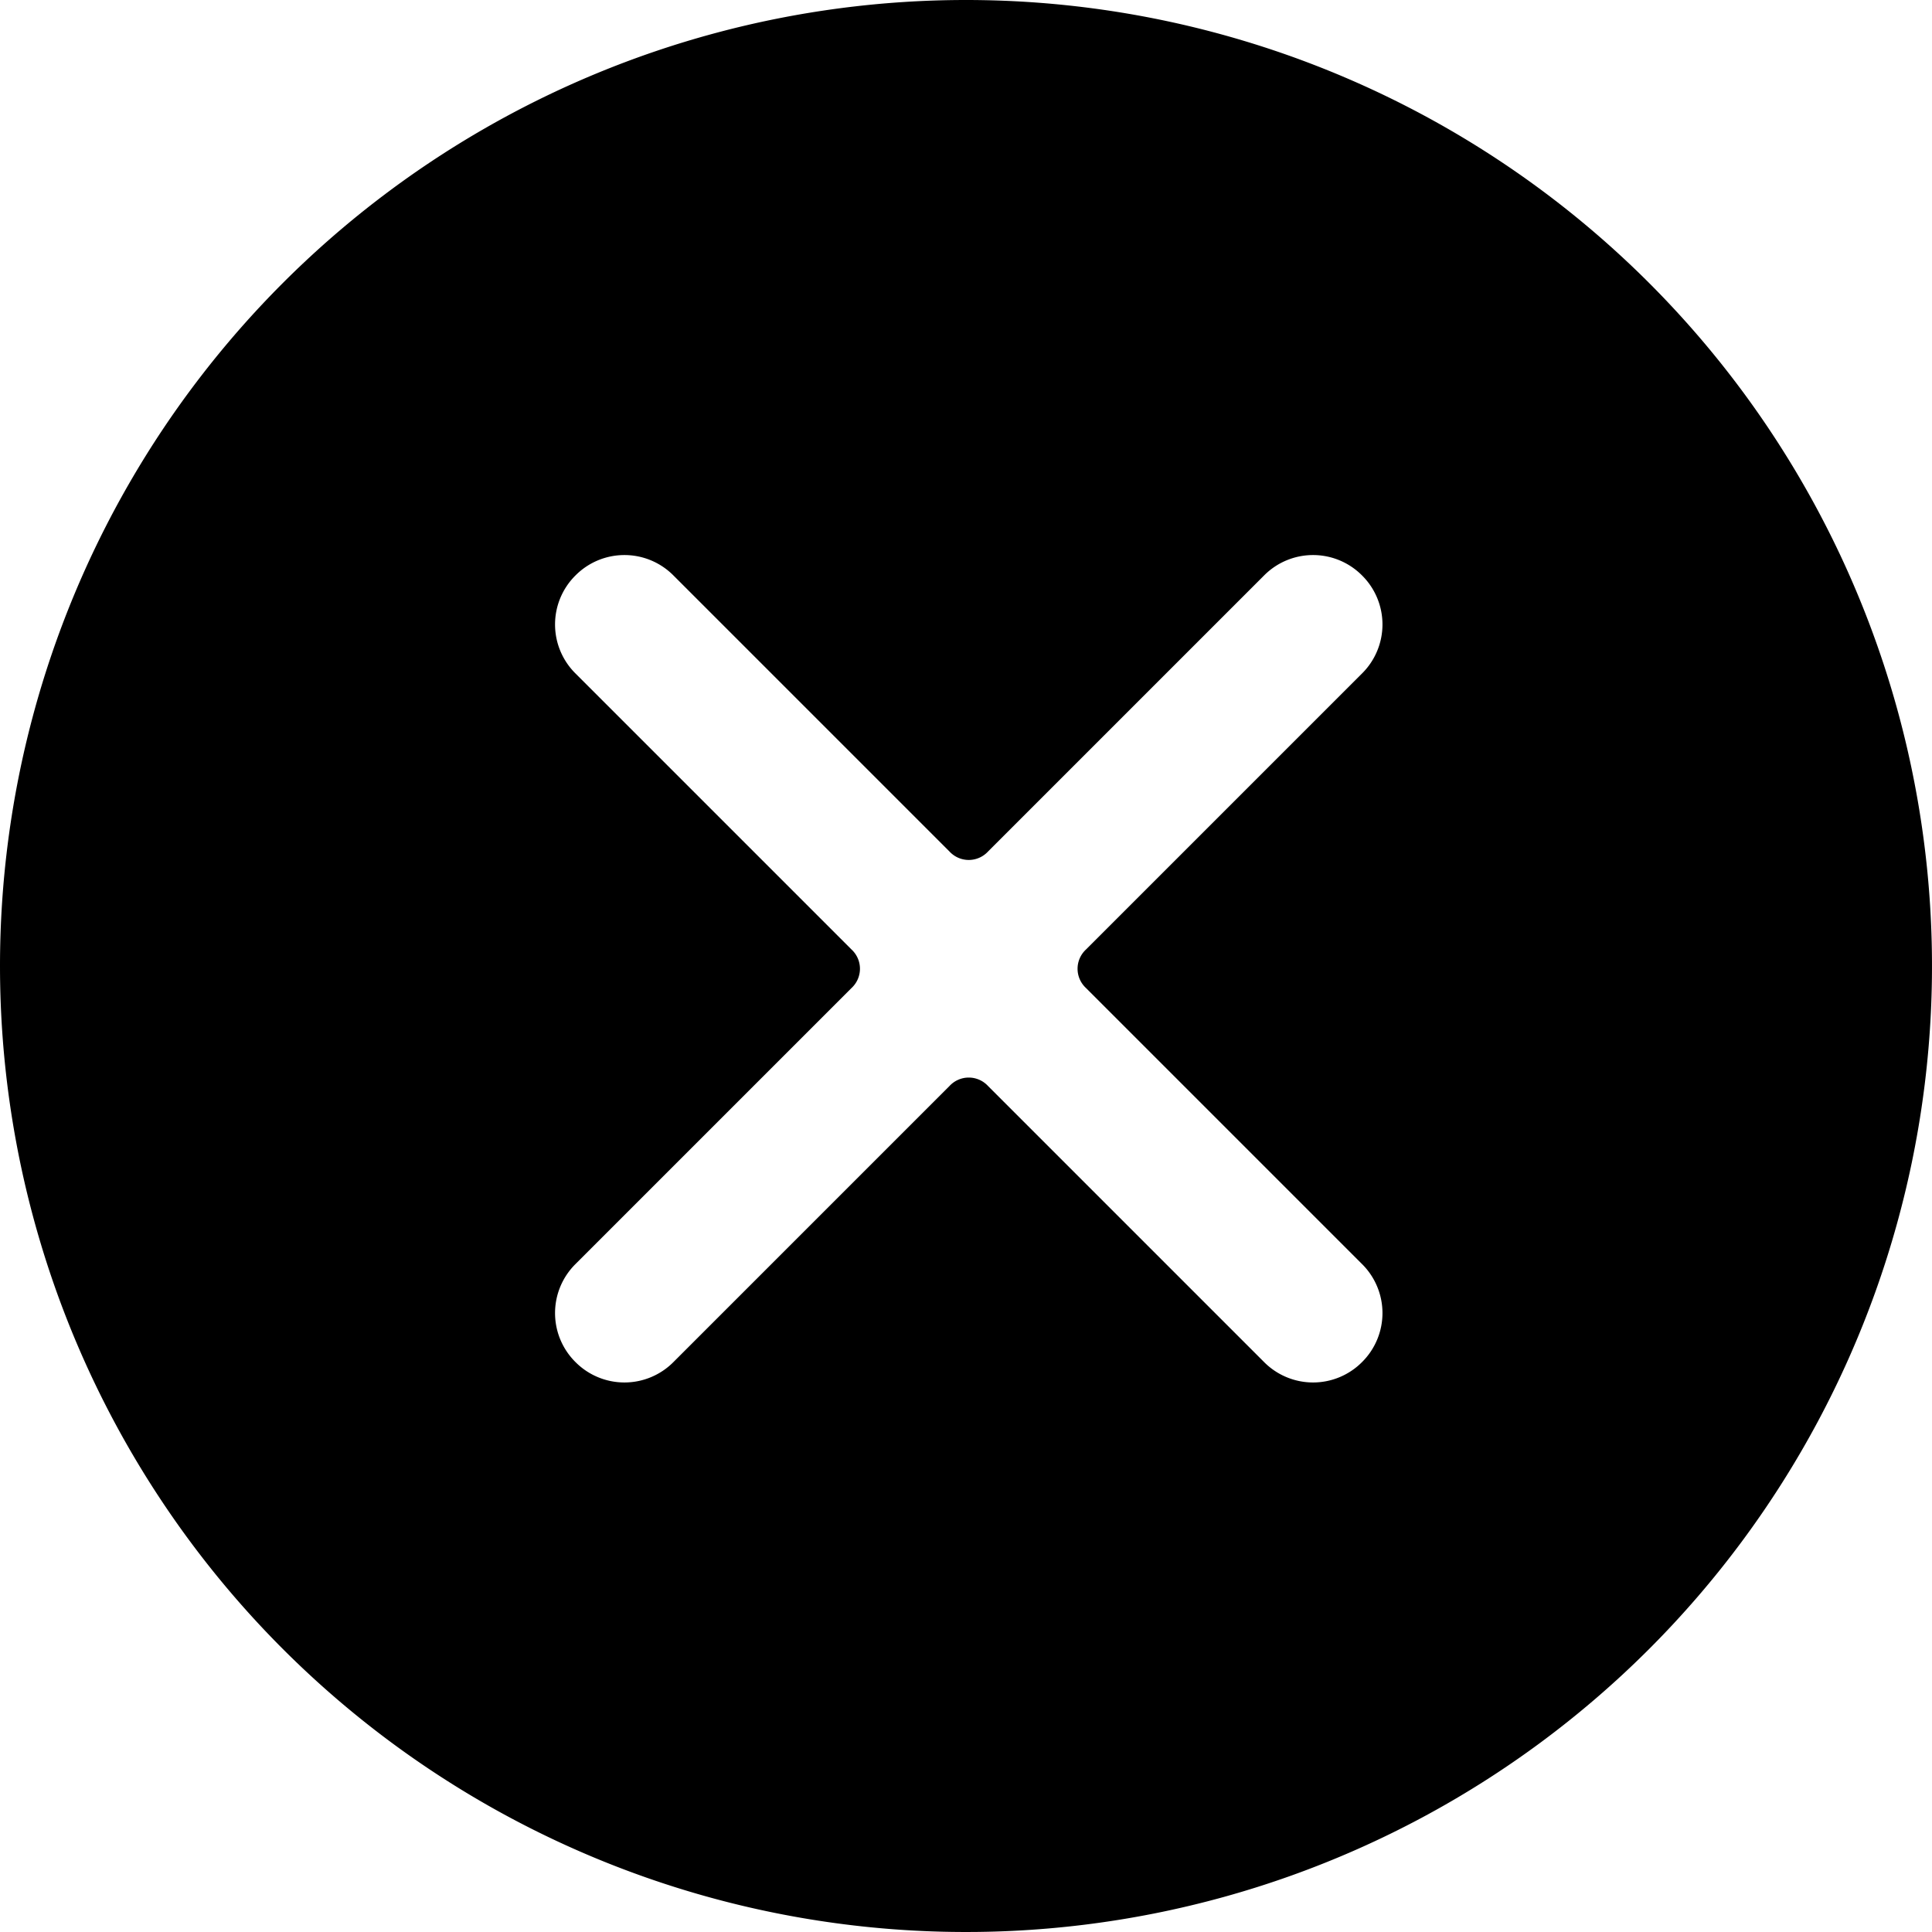 <svg xmlns="http://www.w3.org/2000/svg" viewBox="0 0 14 14"><defs><style>.cls-1{fill:none;}.cls-2{fill:currentColor;fill-rule:evenodd;}</style></defs><title>close-circle</title><g id="图层_2" data-name="图层 2"><g id="图层_1-2" data-name="图层 1"><g id="close-circle"><path class="cls-2" d="M4.17,4.17a.5.5,0,0,1,.71,0l2,2a.19.19,0,0,0,.28,0l2-2a.5.5,0,0,1,.71,0h0a.5.5,0,0,1,0,.71l-2,2a.19.19,0,0,0,0,.28l2,2a.5.5,0,0,1,0,.71h0a.5.5,0,0,1-.71,0l-2-2a.19.19,0,0,0-.28,0l-2,2a.5.5,0,0,1-.71,0h0a.5.5,0,0,1,0-.71l2-2a.19.19,0,0,0,0-.28l-2-2a.5.5,0,0,1,0-.71ZM7,0A7,7,0,1,1,0,7,7,7,0,0,1,7,0Z"/></g></g></g></svg>

